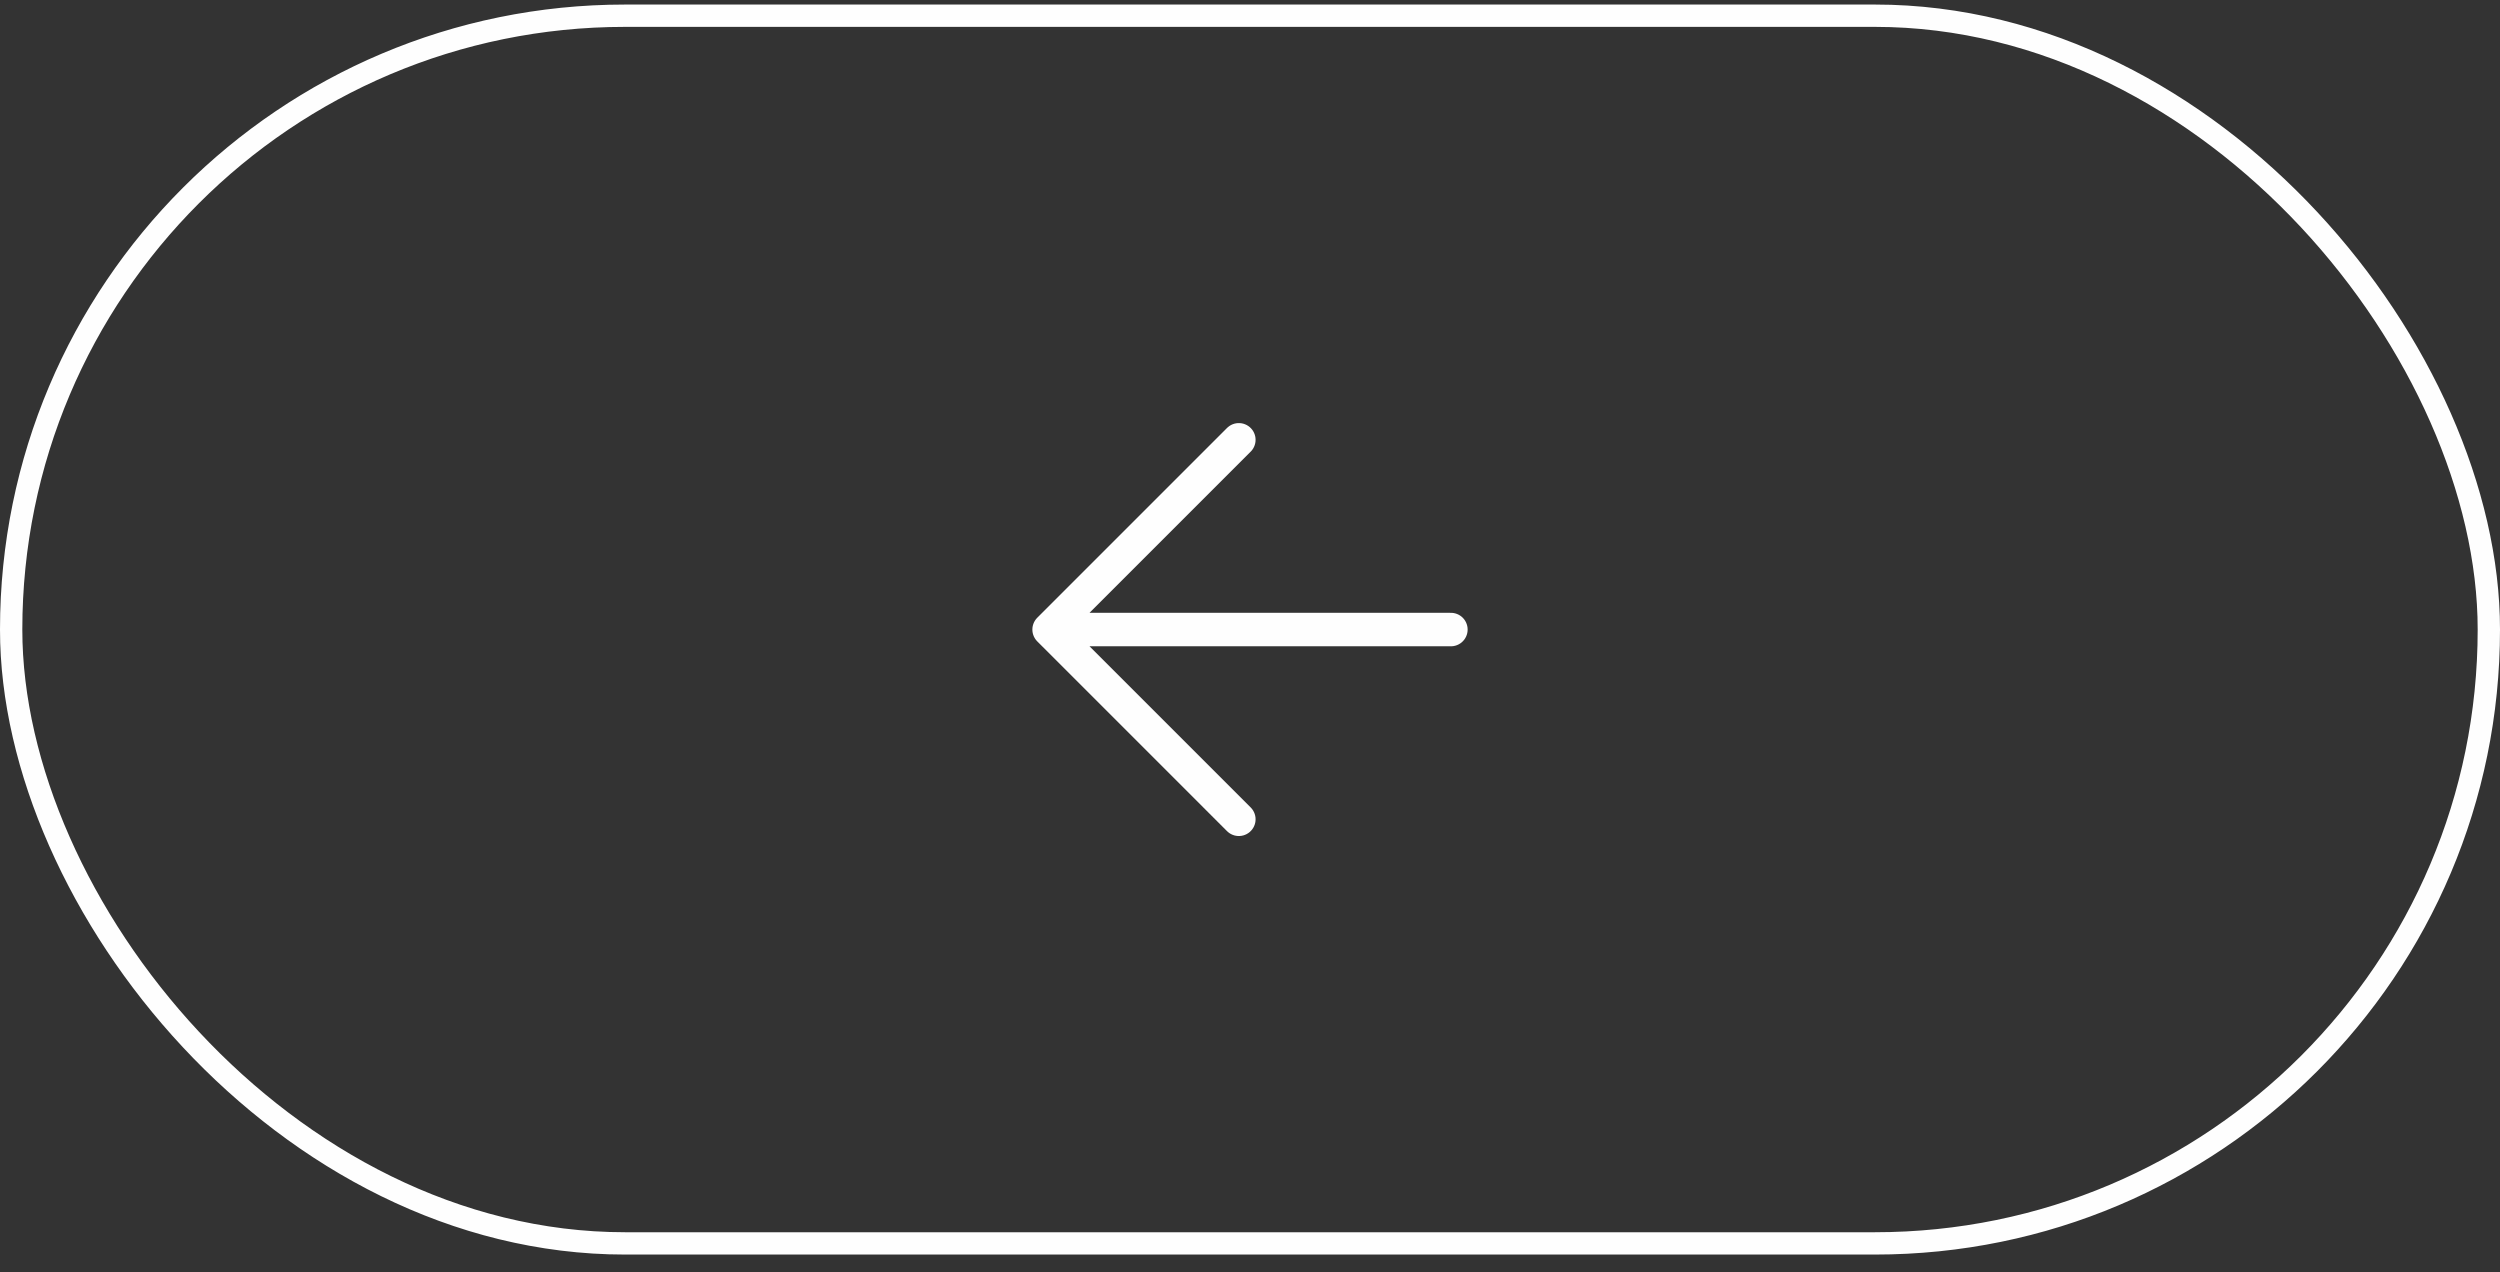 <svg width="112" height="57" viewBox="0 0 112 57" fill="none" xmlns="http://www.w3.org/2000/svg">
<rect x="0" y="0" width="112" height="57" fill="#333333" stroke="none"/>
<rect x="0.5" y="0.704" width="111" height="55" rx="27.5" stroke="#FEFEFE"/>
<path d="M65 28.204H47M47 28.204L55.5 19.704M47 28.204L55.5 36.704" stroke="#FEFEFE" stroke-width="1.5" stroke-linecap="round" stroke-linejoin="round"/>
</svg>
